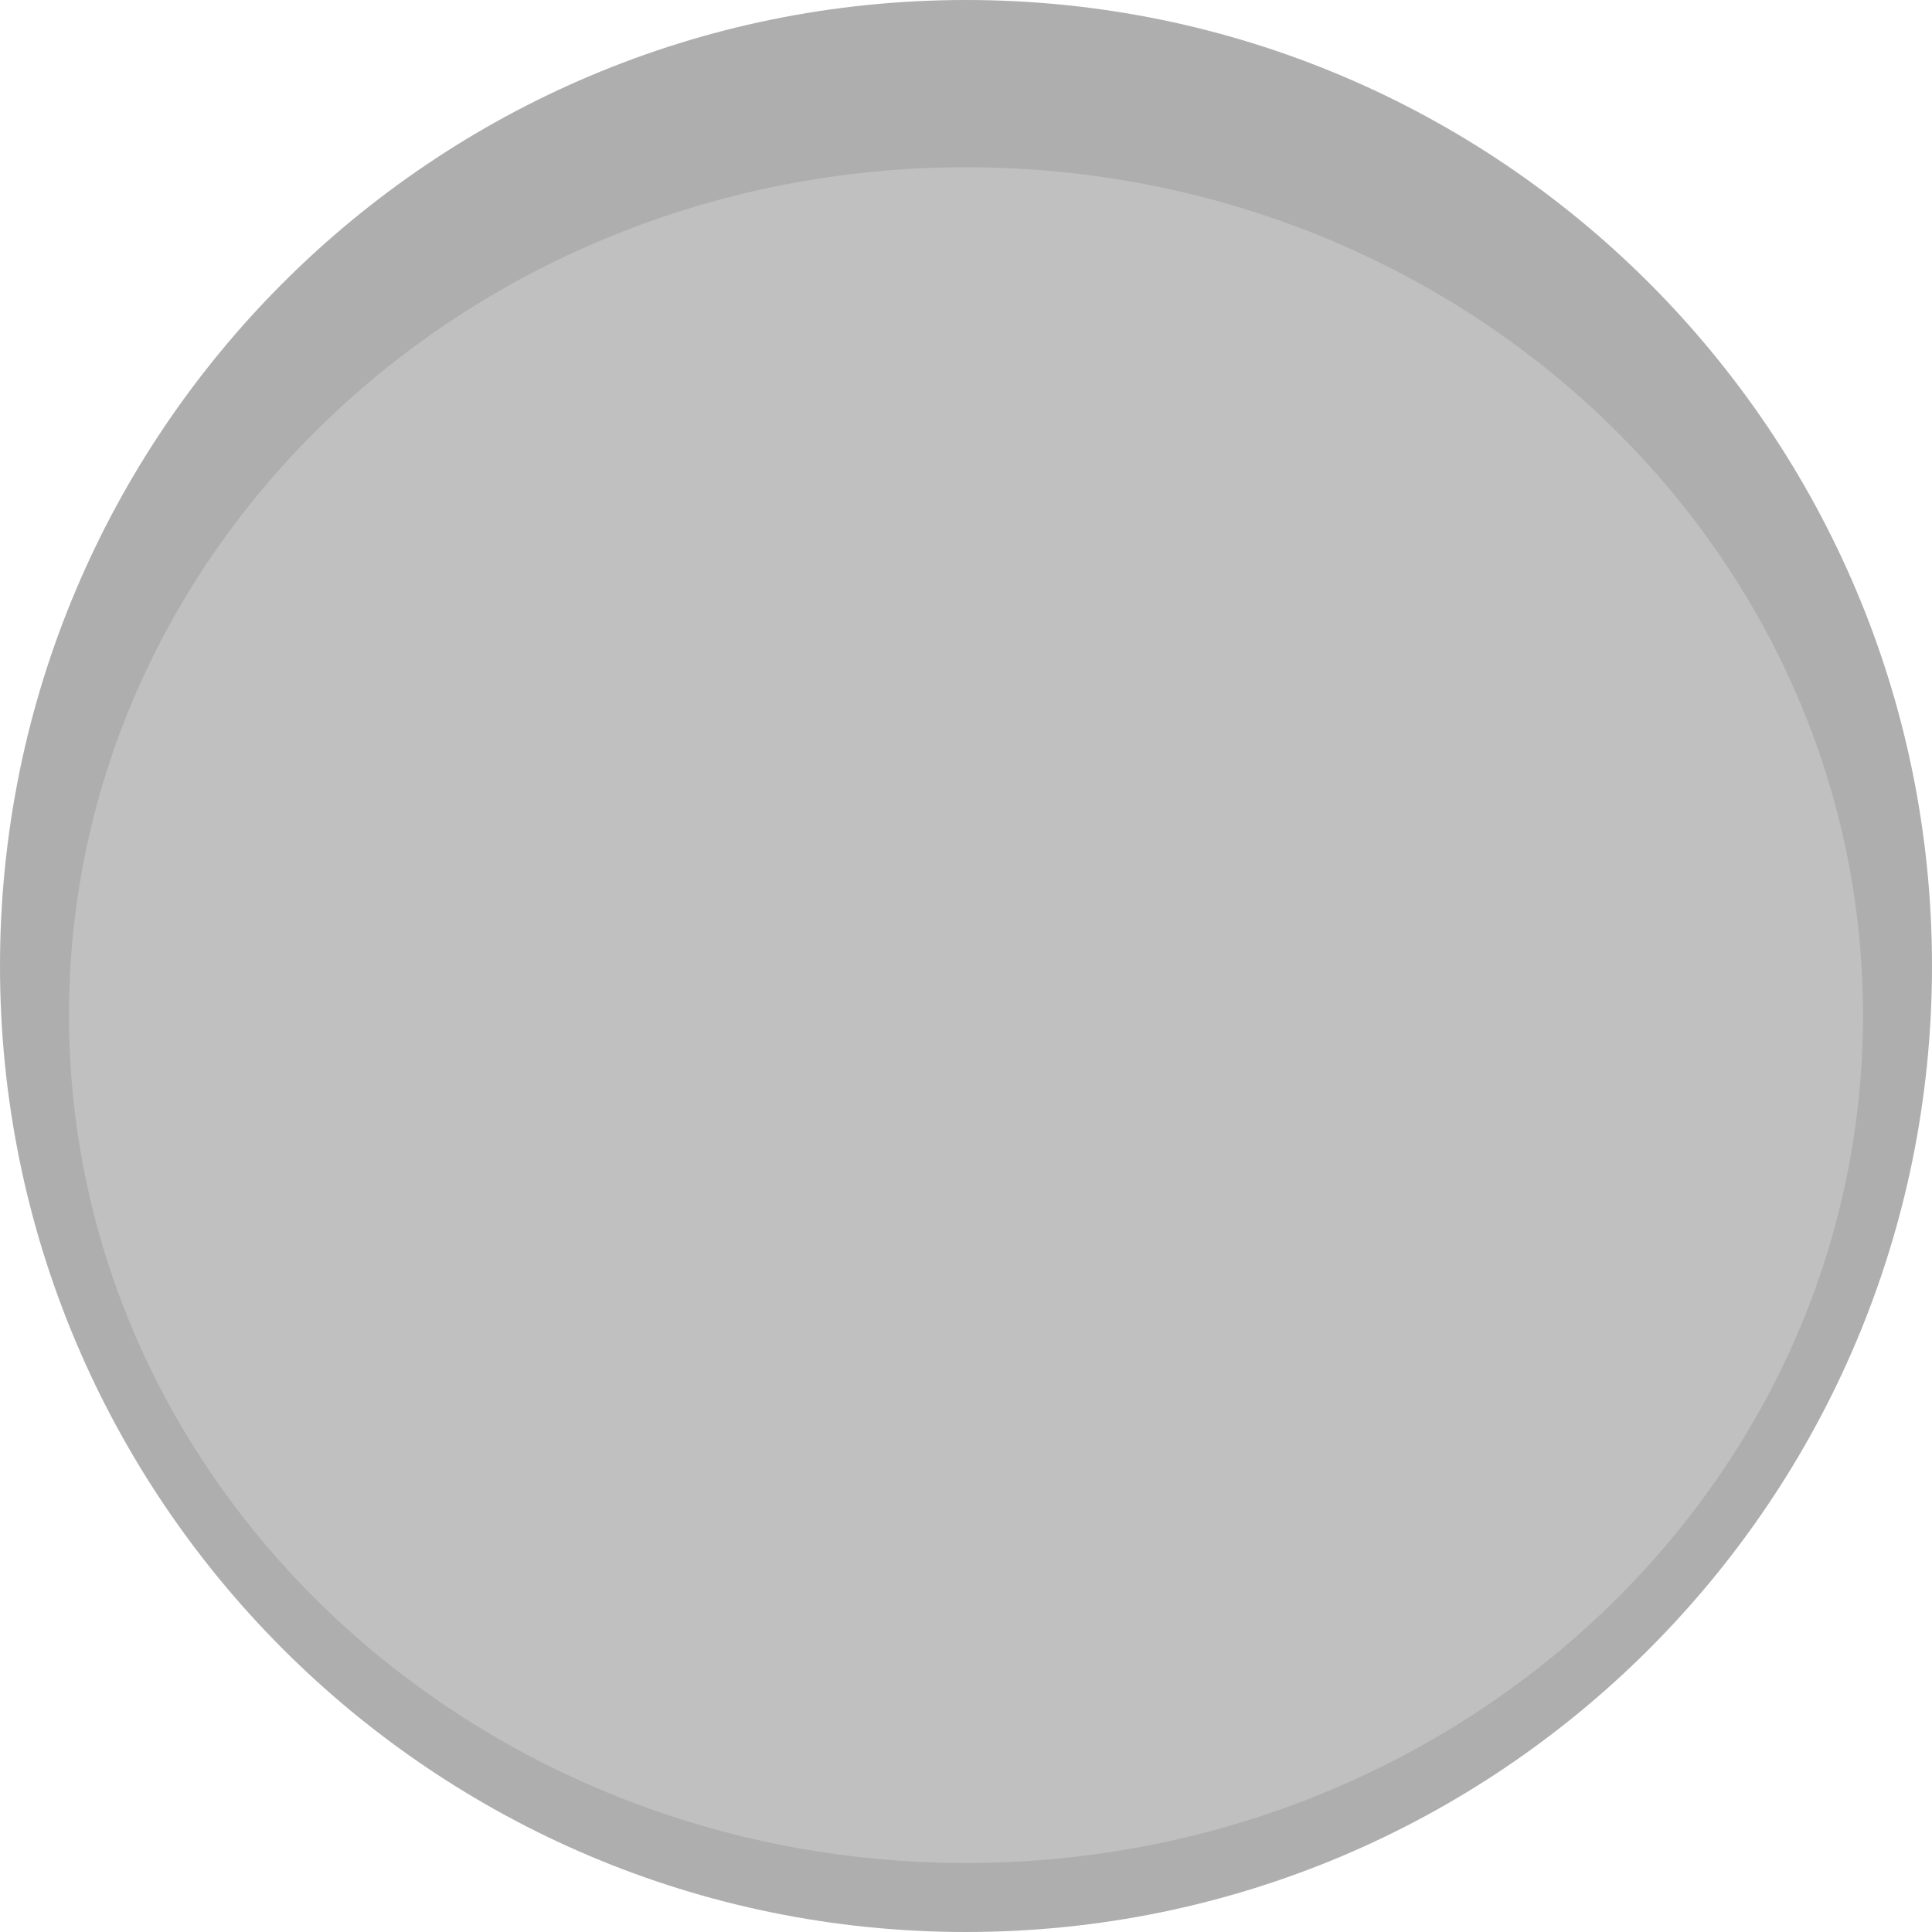 <svg xmlns="http://www.w3.org/2000/svg" width="14" height="14" version="1.1">
 <g>
  <path style="fill:#aeaeae" d="M 7,14 C 10.866,14 14,10.866 14,7 14,3.134 10.866,1.75e-7 7,1.75e-7 3.134,1.75e-7 0,3.134 0,7 c 0,3.866 3.134,7 7,7"/>
  <path style="fill:#c0c0c0" d="m 7,13.5 c 3.59,0 6.5,-2.751 6.5,-6.144 0,-3.393 -2.91,-6.144 -6.5,-6.144 -3.59,0 -6.5,2.751 -6.5,6.144 C 0.5,10.749 3.41,13.5 7,13.5"/>
 </g>
</svg>
